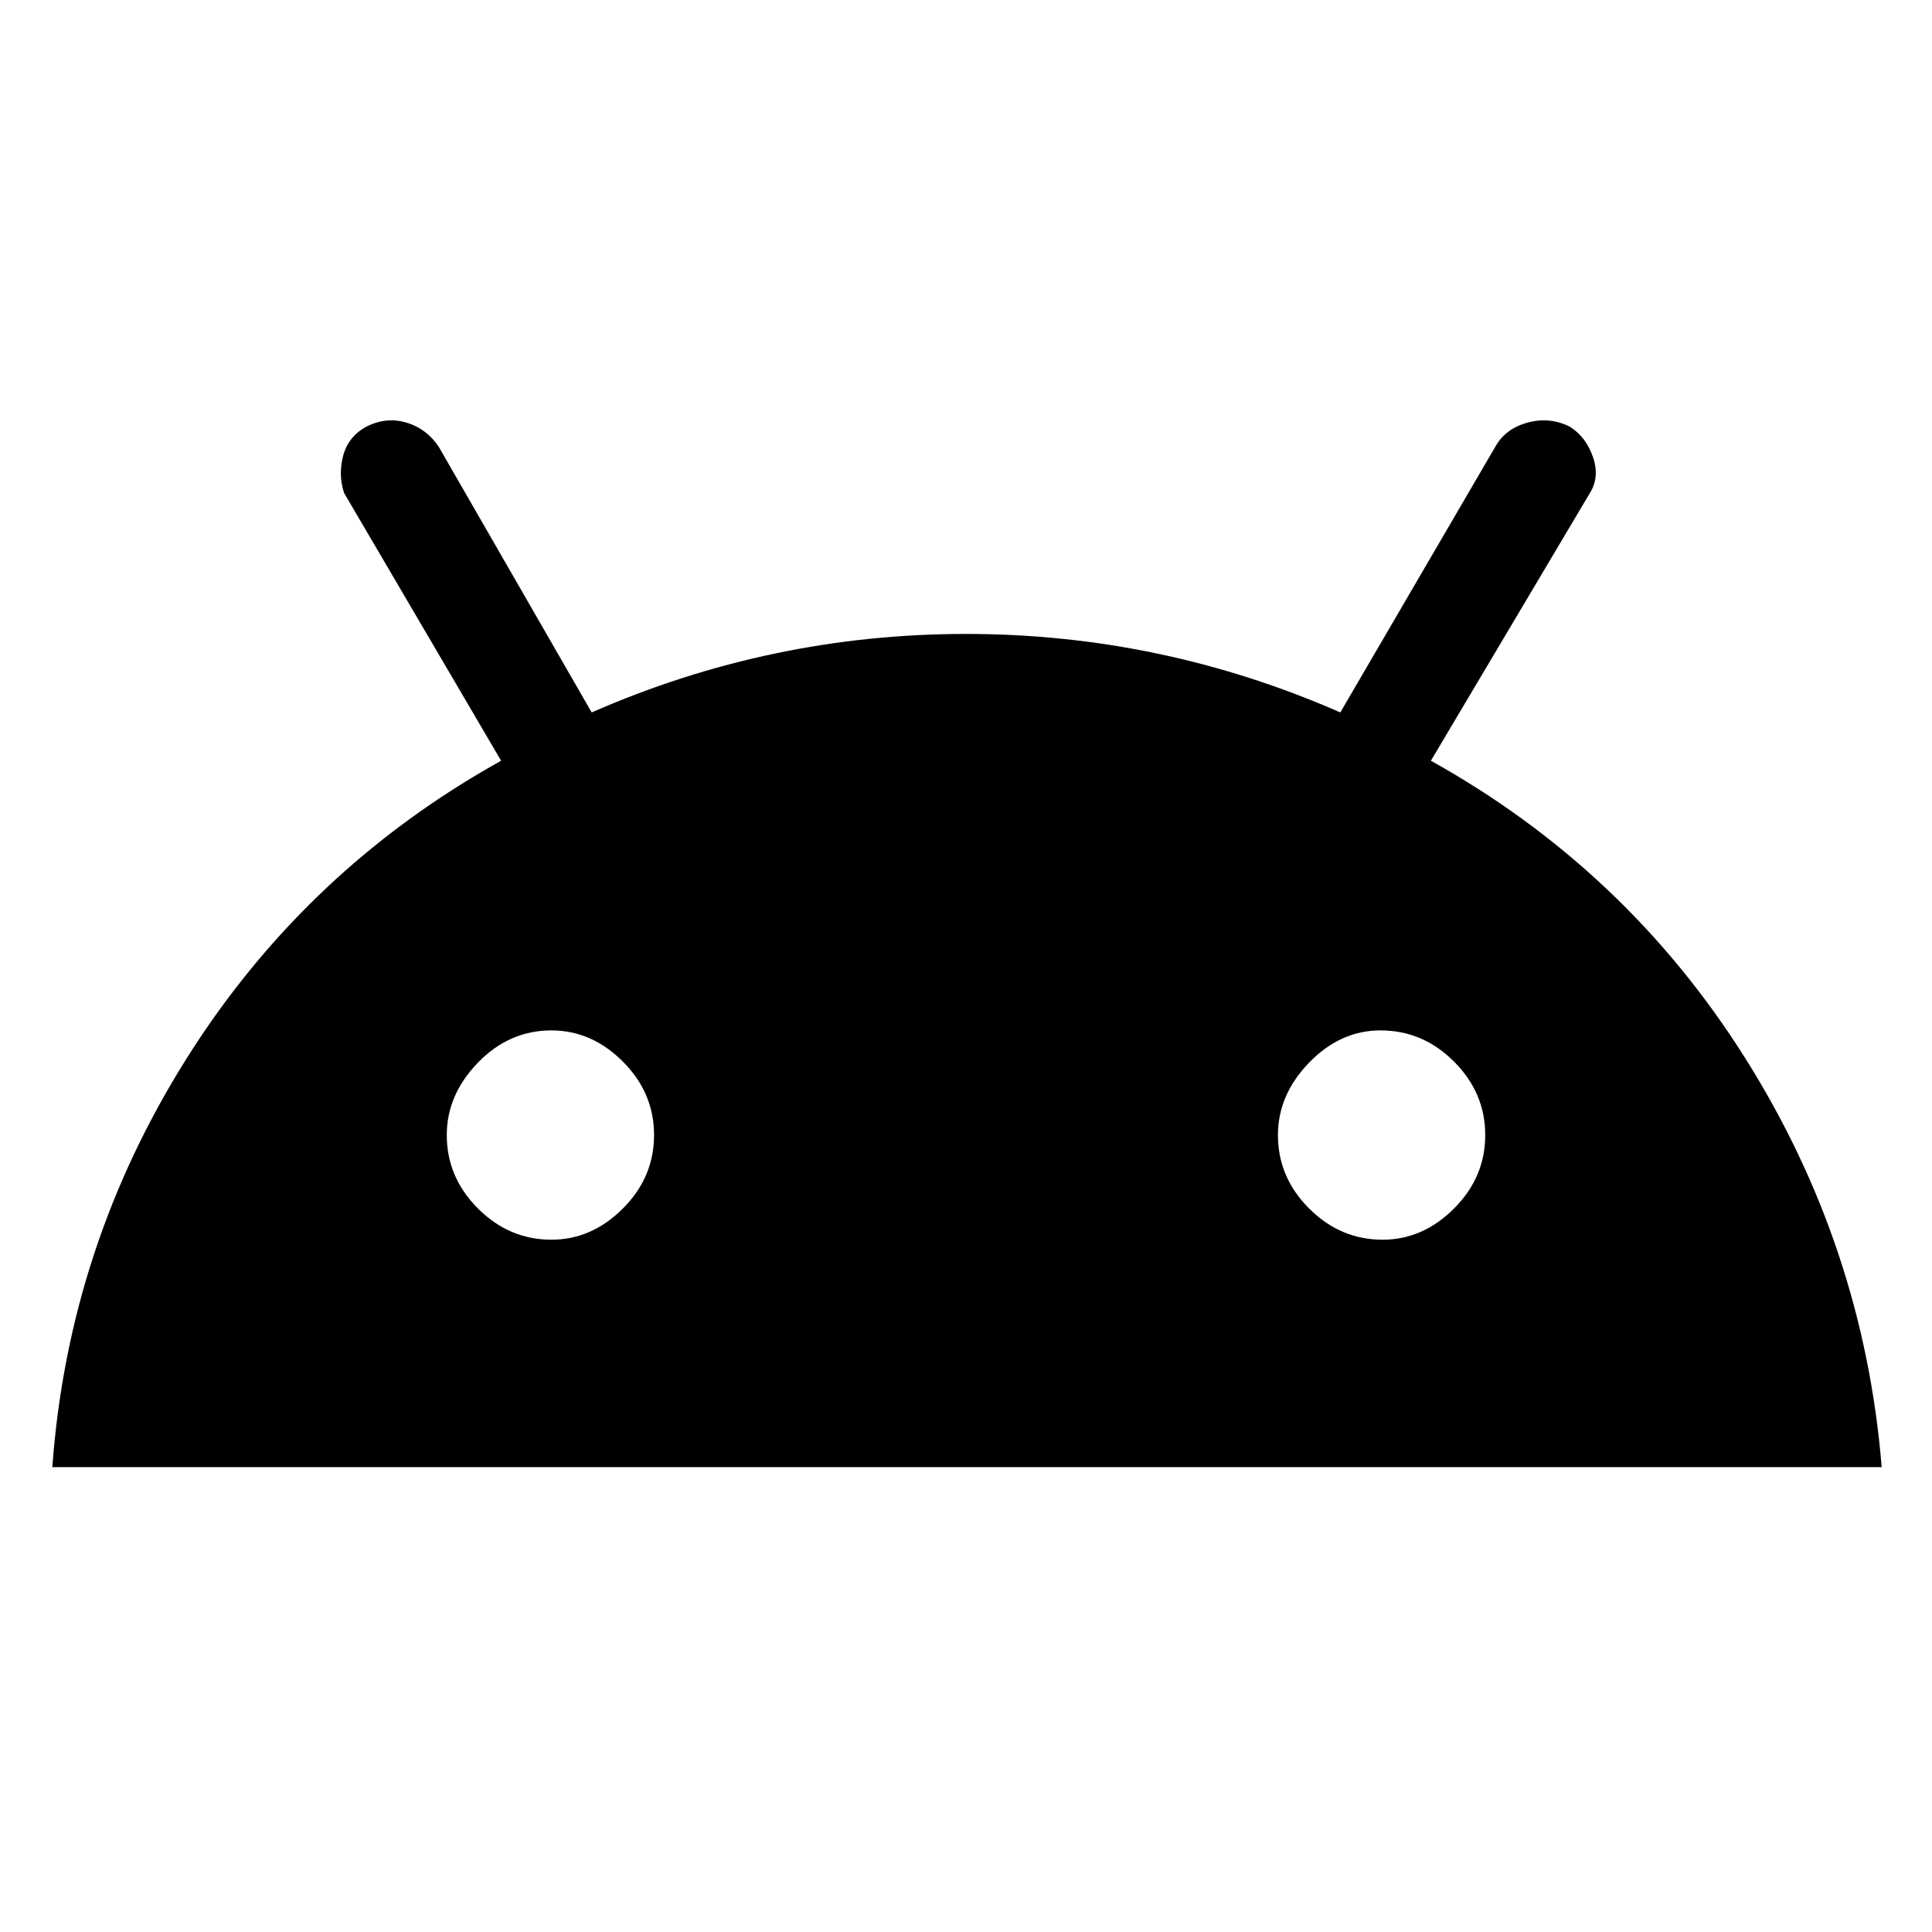 <svg xmlns="http://www.w3.org/2000/svg" height="48" width="48"><path d="M1.3 36.45q.4-5.5 3.35-10.175Q7.6 21.6 12.45 18.9l-3.9-6.65q-.15-.45-.025-.925.125-.475.575-.725.5-.25 1-.1t.8.6l3.8 6.6q4.45-1.95 9.3-1.95 4.85 0 9.3 1.95l3.85-6.6q.25-.45.8-.6.55-.15 1.05.1.4.25.575.75.175.5-.075.9l-3.95 6.65q4.85 2.7 7.8 7.375t3.4 10.175Zm12.4-5.65q1 0 1.775-.775.775-.775.775-1.825 0-1.05-.775-1.825Q14.7 25.6 13.7 25.6q-1.05 0-1.825.8-.775.8-.775 1.8 0 1.05.775 1.825.775.775 1.825.775Zm20.65 0q1 0 1.775-.775.775-.775.775-1.825 0-1.05-.775-1.825-.775-.775-1.825-.775-1 0-1.775.8-.775.8-.775 1.8 0 1.05.775 1.825.775.775 1.825.775Z"/></svg>